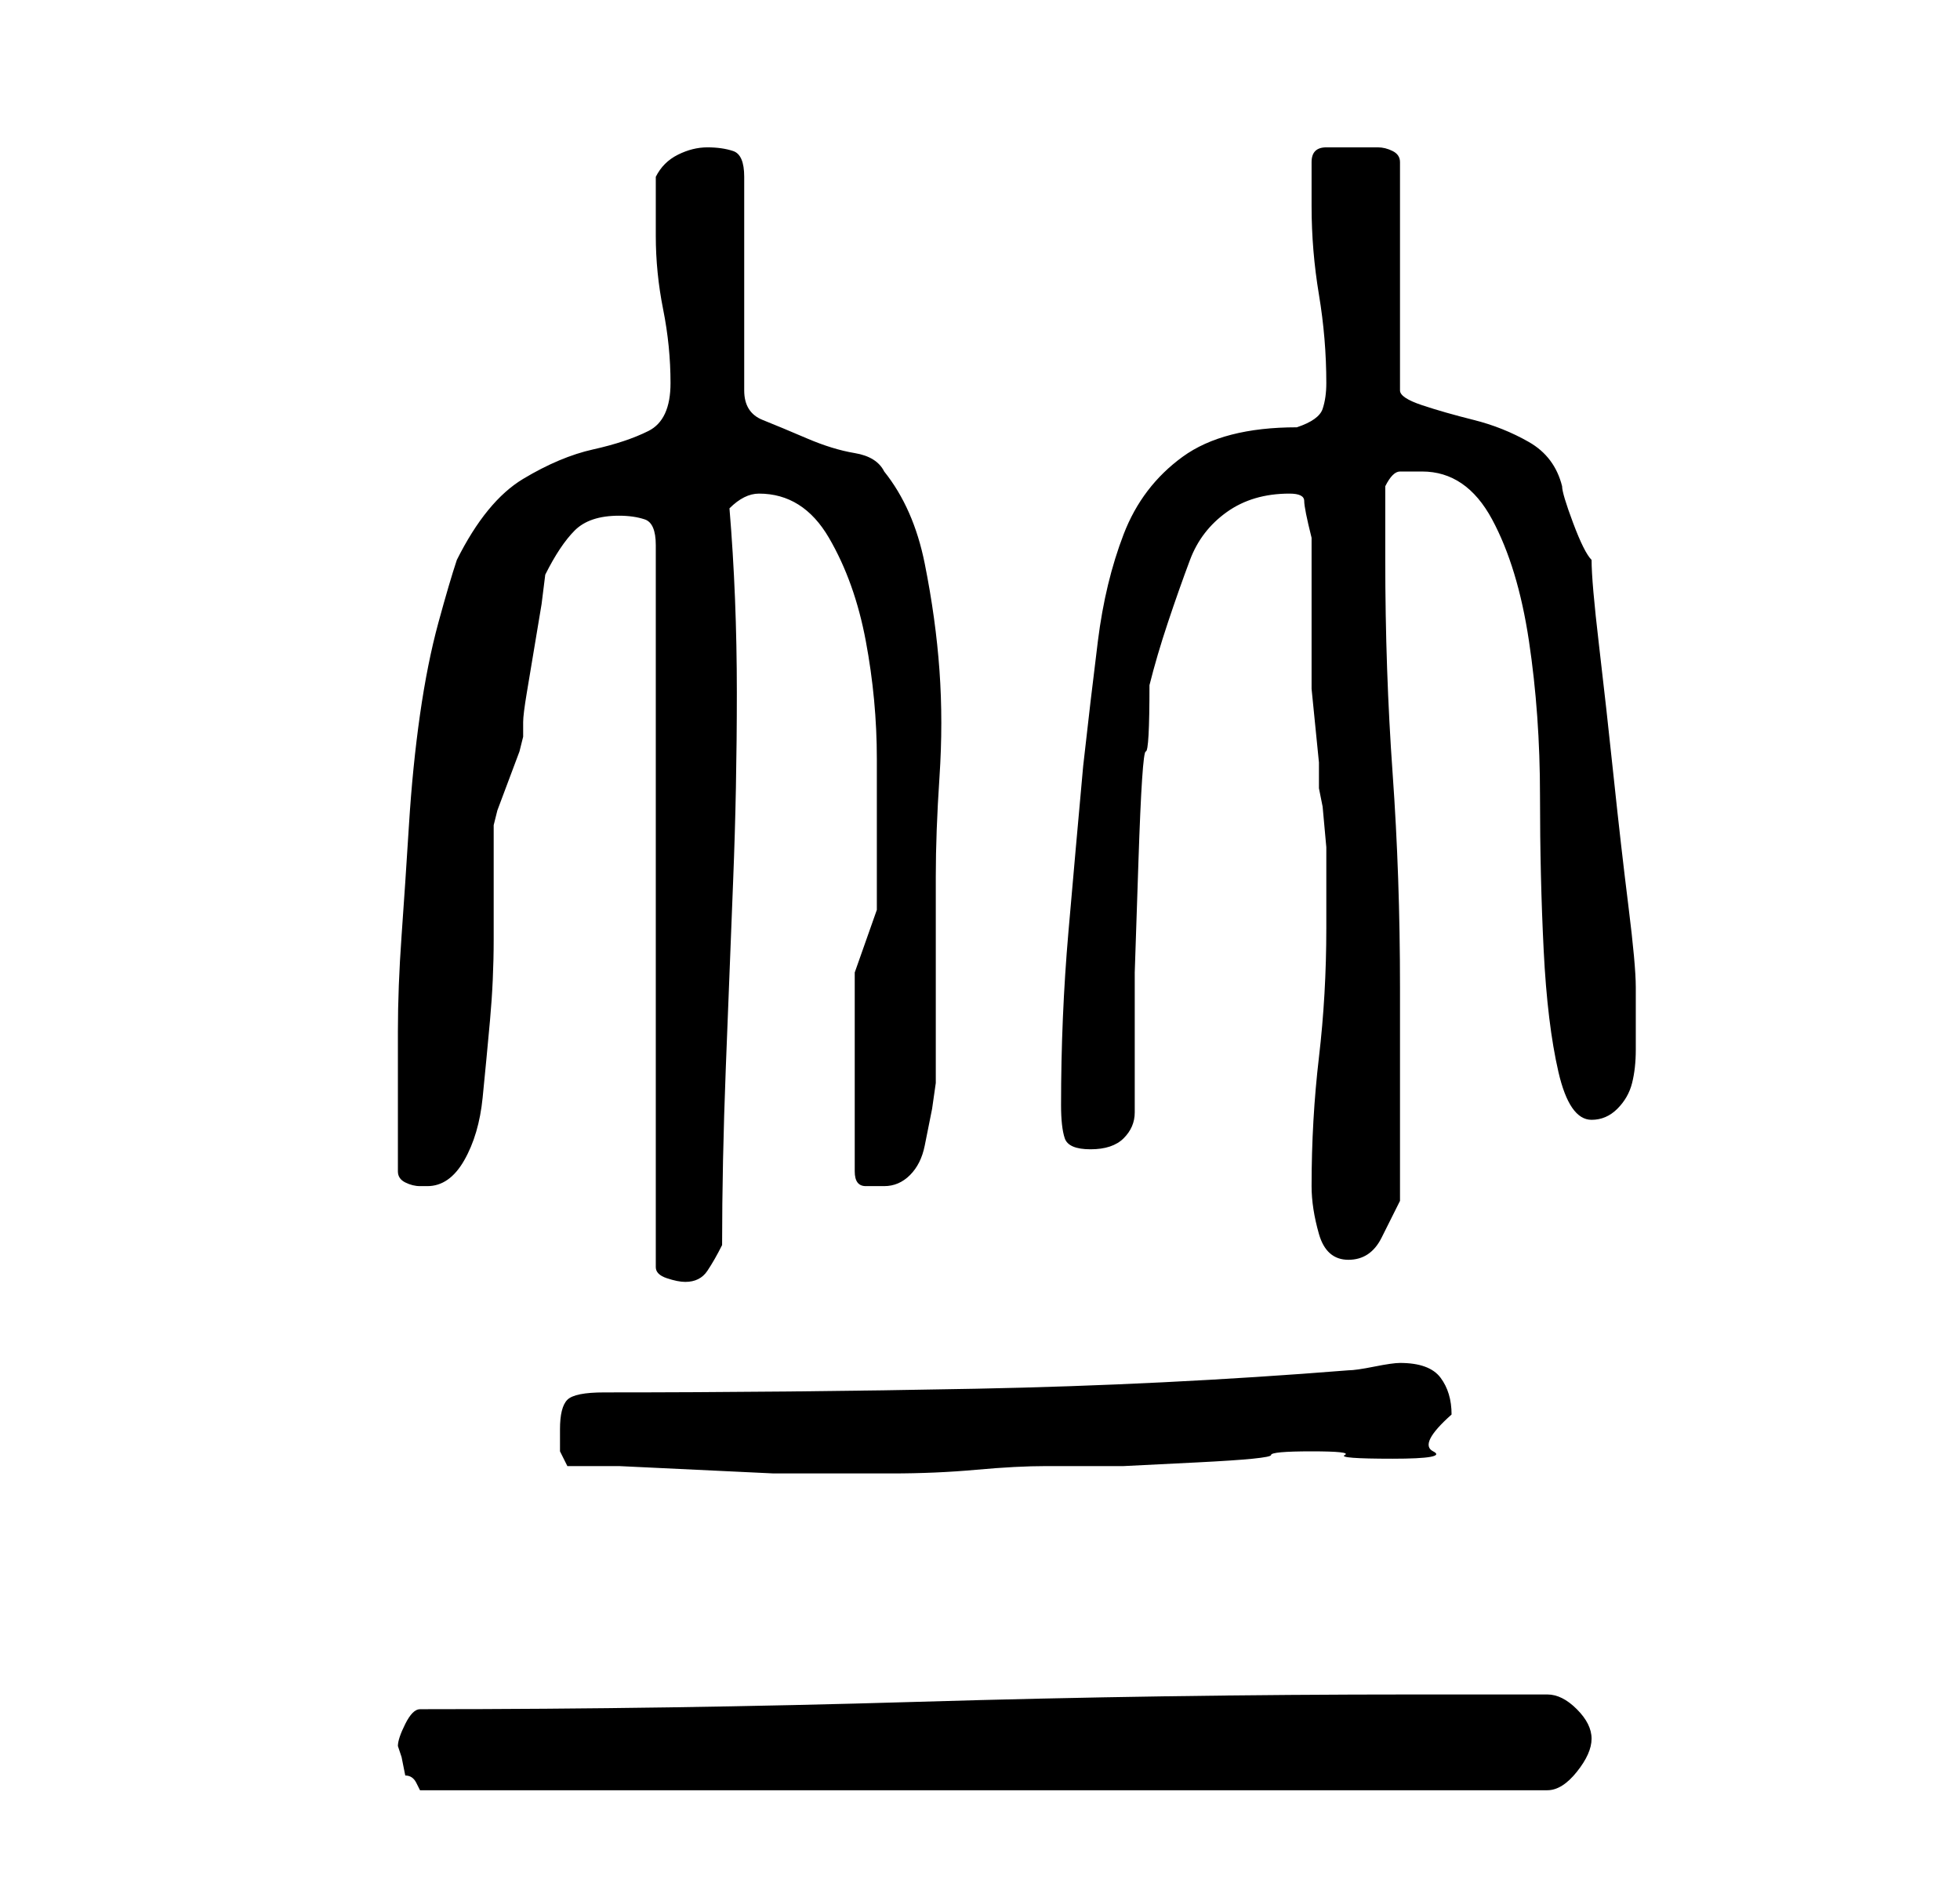 <?xml version="1.0" standalone="no"?>
<!DOCTYPE svg PUBLIC "-//W3C//DTD SVG 1.1//EN" "http://www.w3.org/Graphics/SVG/1.1/DTD/svg11.dtd" >
<svg xmlns="http://www.w3.org/2000/svg" xmlns:xlink="http://www.w3.org/1999/xlink" version="1.1" viewBox="-10 0 266 256">
   <path fill="currentColor"
d="M44 237l0.5 1.5t0.5 2.5q1 0 1.5 1l0.5 1h153q2 0 4 -2.5t2 -4.5t-2 -4t-4 -2h-18q-34 0 -67.5 1t-67.5 1q-1 0 -2 2t-1 3zM66 194v3t1 2h7t10.5 0.5t10.5 0.5h7h9q6 0 11.5 -0.5t9.5 -0.5h5h5.5t10 -0.5t10 -1t5.5 -0.5t4.5 0.5t6.5 0.5t5.5 -1t2.5 -5q0 -3 -1.5 -5
t-5.5 -2q-1 0 -3.5 0.5t-3.5 0.5q-25 2 -50.5 2.5t-50.5 0.5q-4 0 -5 1t-1 4zM74 70q2 0 3.5 0.5t1.5 3.5v98q0 1 1.5 1.5t2.5 0.5q2 0 3 -1.5t2 -3.5q0 -11 0.5 -24t1 -25.5t0.5 -25.5t-1 -25q1 -1 2 -1.5t2 -0.5q6 0 9.5 6t5 14t1.5 16v12v8.5t-3 8.5v27q0 2 1.5 2h2.5
q2 0 3.5 -1.5t2 -4l1 -5t0.5 -3.5v-6v-8v-8v-6q0 -6 0.5 -13.5t0 -14.5t-2 -14.5t-5.5 -12.5q-1 -2 -4 -2.5t-6.5 -2t-6 -2.5t-2.5 -4v-29q0 -3 -1.5 -3.5t-3.5 -0.5t-4 1t-3 3v8q0 5 1 10t1 10t-3 6.5t-7.5 2.5t-9.5 4t-9 11q-1 3 -2.5 8.5t-2.5 12.5t-1.5 15t-1 15
t-0.5 13v10v9q0 1 1 1.5t2 0.5h1q3 0 5 -3.5t2.5 -8.5t1 -10.5t0.5 -11v-9.5v-6l0.5 -2t1.5 -4t1.5 -4l0.5 -2v-2q0 -1 0.5 -4l1 -6l1 -6t0.5 -4q2 -4 4 -6t6 -2zM168 161q0 3 1 6.5t4 3.5t4.5 -3l2.5 -5v-29q0 -15 -1 -29t-1 -29v-5v-5q1 -2 2 -2h3q6 0 9.5 6.5t5 16.5
t1.5 21t0.5 21t2 16.5t4.5 6.5q2 0 3.5 -1.5t2 -3.5t0.5 -4.5v-3.5v-3v-2q0 -3 -1 -11t-2 -17.5t-2 -18t-1 -11.5q-1 -1 -2.5 -5t-1.5 -5q-1 -4 -4.5 -6t-7.5 -3t-7 -2t-3 -2v-31q0 -1 -1 -1.5t-2 -0.5h-2h-1h-4q-2 0 -2 2v3v3q0 6 1 12t1 12q0 2 -0.5 3.5t-3.5 2.5
q-10 0 -15.5 4t-8 10.5t-3.5 14.5t-2 17q-1 11 -2 22.5t-1 23.5q0 3 0.5 4.5t3.5 1.5t4.5 -1.5t1.5 -3.5v-5v-5v-9t0.5 -15t1 -15t0.5 -9q1 -4 2.5 -8.5t3 -8.5t5 -6.5t8.5 -2.5q2 0 2 1t1 5v3v6v5v4v2.5t0.5 5t0.5 5v3.5l0.5 2.5t0.5 5.5v6v5q0 9 -1 17.5t-1 17.5z" />
</svg>
